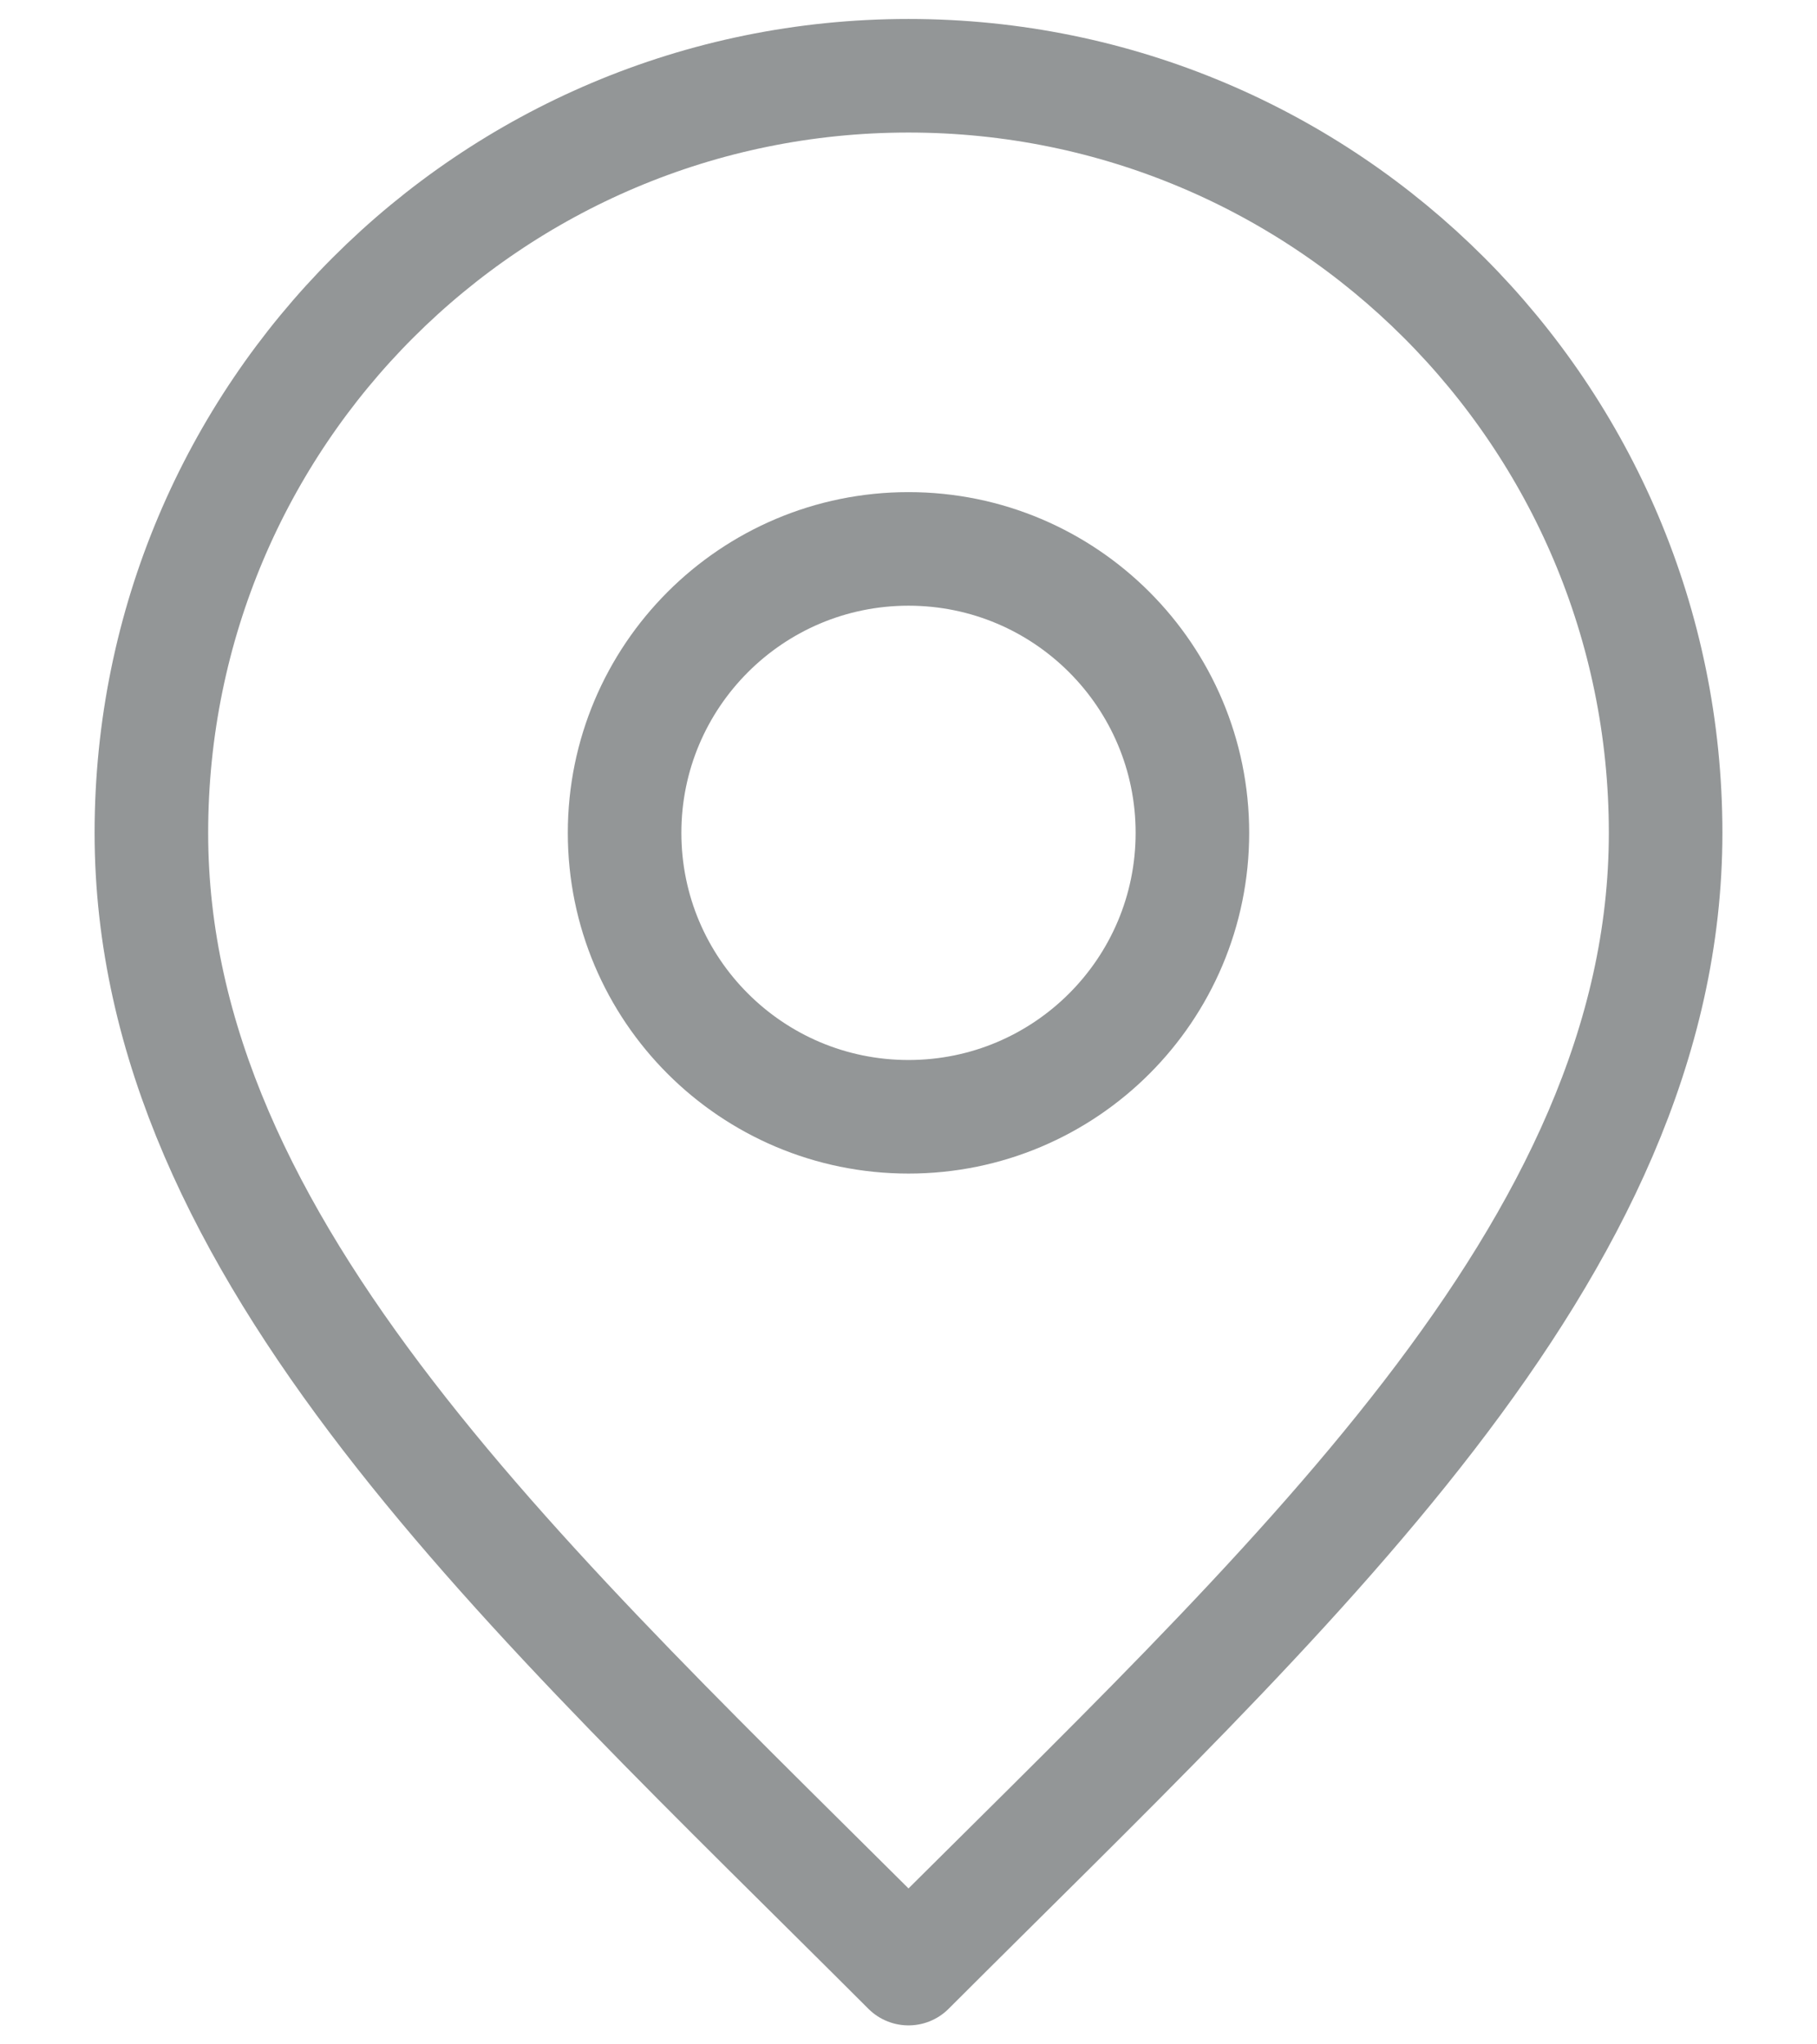 <svg width="16" height="18" viewBox="0 0 16 18" fill="none" xmlns="http://www.w3.org/2000/svg">
<path d="M8 9.833C9.381 9.833 10.5 8.714 10.5 7.333C10.5 5.953 9.381 4.833 8 4.833C6.619 4.833 5.5 5.953 5.5 7.333C5.5 8.714 6.619 9.833 8 9.833Z" stroke="#939697" stroke-linecap="round" stroke-linejoin="round"/>
<path d="M8 17.333C11.333 14 14.667 11.015 14.667 7.333C14.667 3.651 11.682 0.667 8 0.667C4.318 0.667 1.333 3.651 1.333 7.333C1.333 11.015 4.667 14 8 17.333Z" stroke="#939697" stroke-linecap="round" stroke-linejoin="round"/>
</svg>
